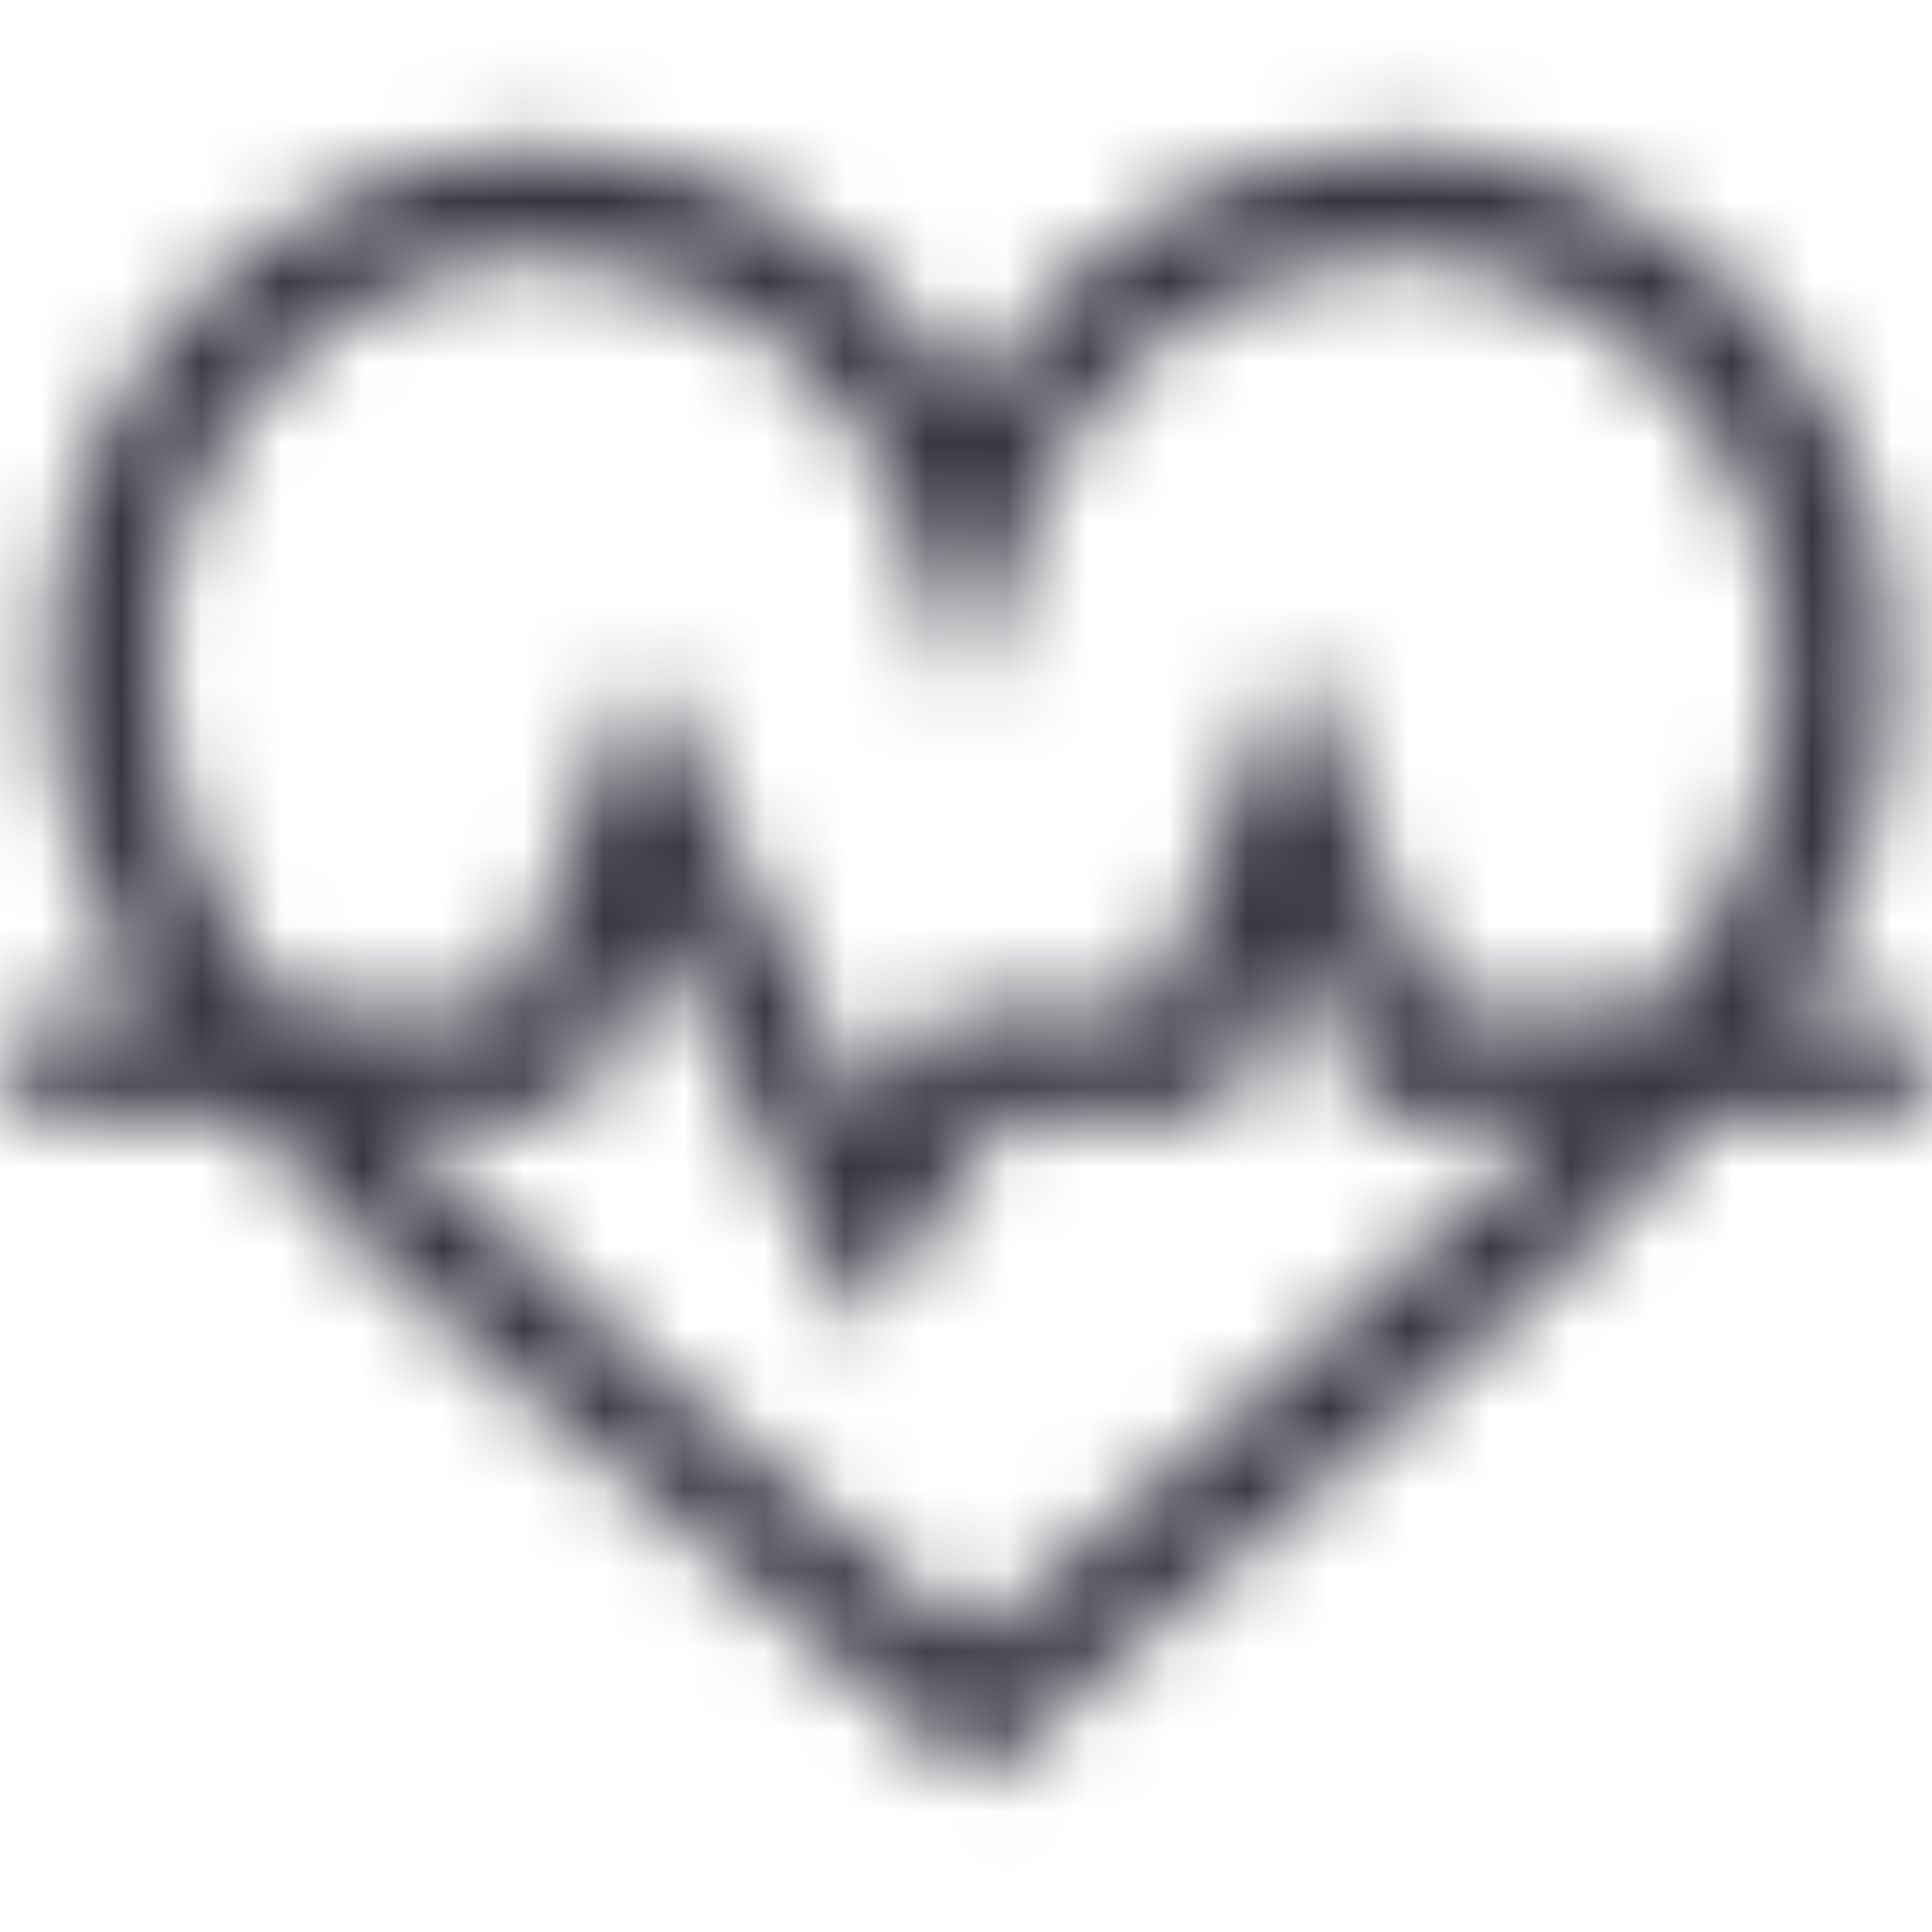<svg width="24" height="24" viewBox="0 0 24 24" fill="none" xmlns="http://www.w3.org/2000/svg">
<g clip-path="url(#clip0_1_41)">
<mask id="mask0_1_41" style="mask-type:alpha" maskUnits="userSpaceOnUse" x="0" y="1" width="24" height="22">
<path d="M24 13.22C23.998 13.073 23.948 12.931 23.858 12.816C23.768 12.7 23.642 12.617 23.5 12.58H22.18C23.107 11.238 23.567 9.629 23.49 8C23.459 6.4 22.823 4.872 21.709 3.723C20.596 2.575 19.088 1.891 17.49 1.81C16.381 1.8 15.29 2.091 14.333 2.653C13.377 3.215 12.591 4.026 12.06 5C11.53 4.031 10.746 3.225 9.793 2.667C8.841 2.108 7.754 1.819 6.65 1.83C5.052 1.906 3.542 2.584 2.425 3.729C1.308 4.875 0.666 6.401 0.63 8C0.564 9.612 1.024 11.202 1.94 12.53H0.62C0.458 12.55 0.308 12.629 0.2 12.751C0.091 12.874 0.032 13.031 0.032 13.195C0.032 13.359 0.091 13.517 0.2 13.639C0.308 13.761 0.458 13.84 0.62 13.86H3C4.75 15.94 7 17.66 12.11 22.12C17.11 17.81 19.46 15.95 21.22 13.86H23.55C23.681 13.812 23.794 13.724 23.875 13.61C23.955 13.496 23.999 13.36 24 13.22ZM12.06 20.37C9.06 17.76 6.52 15.75 4.75 13.89H7.15L8.15 11.51L10.68 16.51L12.46 13.84H15.23L16.12 11.63L17 13.89H19.4C17.6 15.75 15.06 17.77 12.06 20.37ZM20.53 12.55H17.87L16.08 8.07L14.29 12.55H11.7L10.8 13.9L8 8.24L6.25 12.55H3.58C2.519 11.311 1.955 9.721 2 8.09C2.017 6.835 2.506 5.632 3.369 4.72C4.233 3.809 5.407 3.255 6.66 3.17C7.718 3.2 8.74 3.559 9.584 4.197C10.428 4.835 11.052 5.721 11.37 6.73L12 8.73L12.65 6.73C12.969 5.712 13.601 4.82 14.455 4.181C15.309 3.542 16.343 3.188 17.41 3.17C18.668 3.248 19.85 3.798 20.72 4.711C21.589 5.623 22.082 6.83 22.1 8.09C22.15 9.72 21.59 11.311 20.53 12.55Z" fill="#383641"/>
</mask>
<g mask="url(#mask0_1_41)">
<rect width="24" height="24" fill="#383641"/>
</g>
</g>
<defs>
<clipPath id="clip0_1_41">
<rect width="24" height="24" fill="white"/>
</clipPath>
</defs>
</svg>
